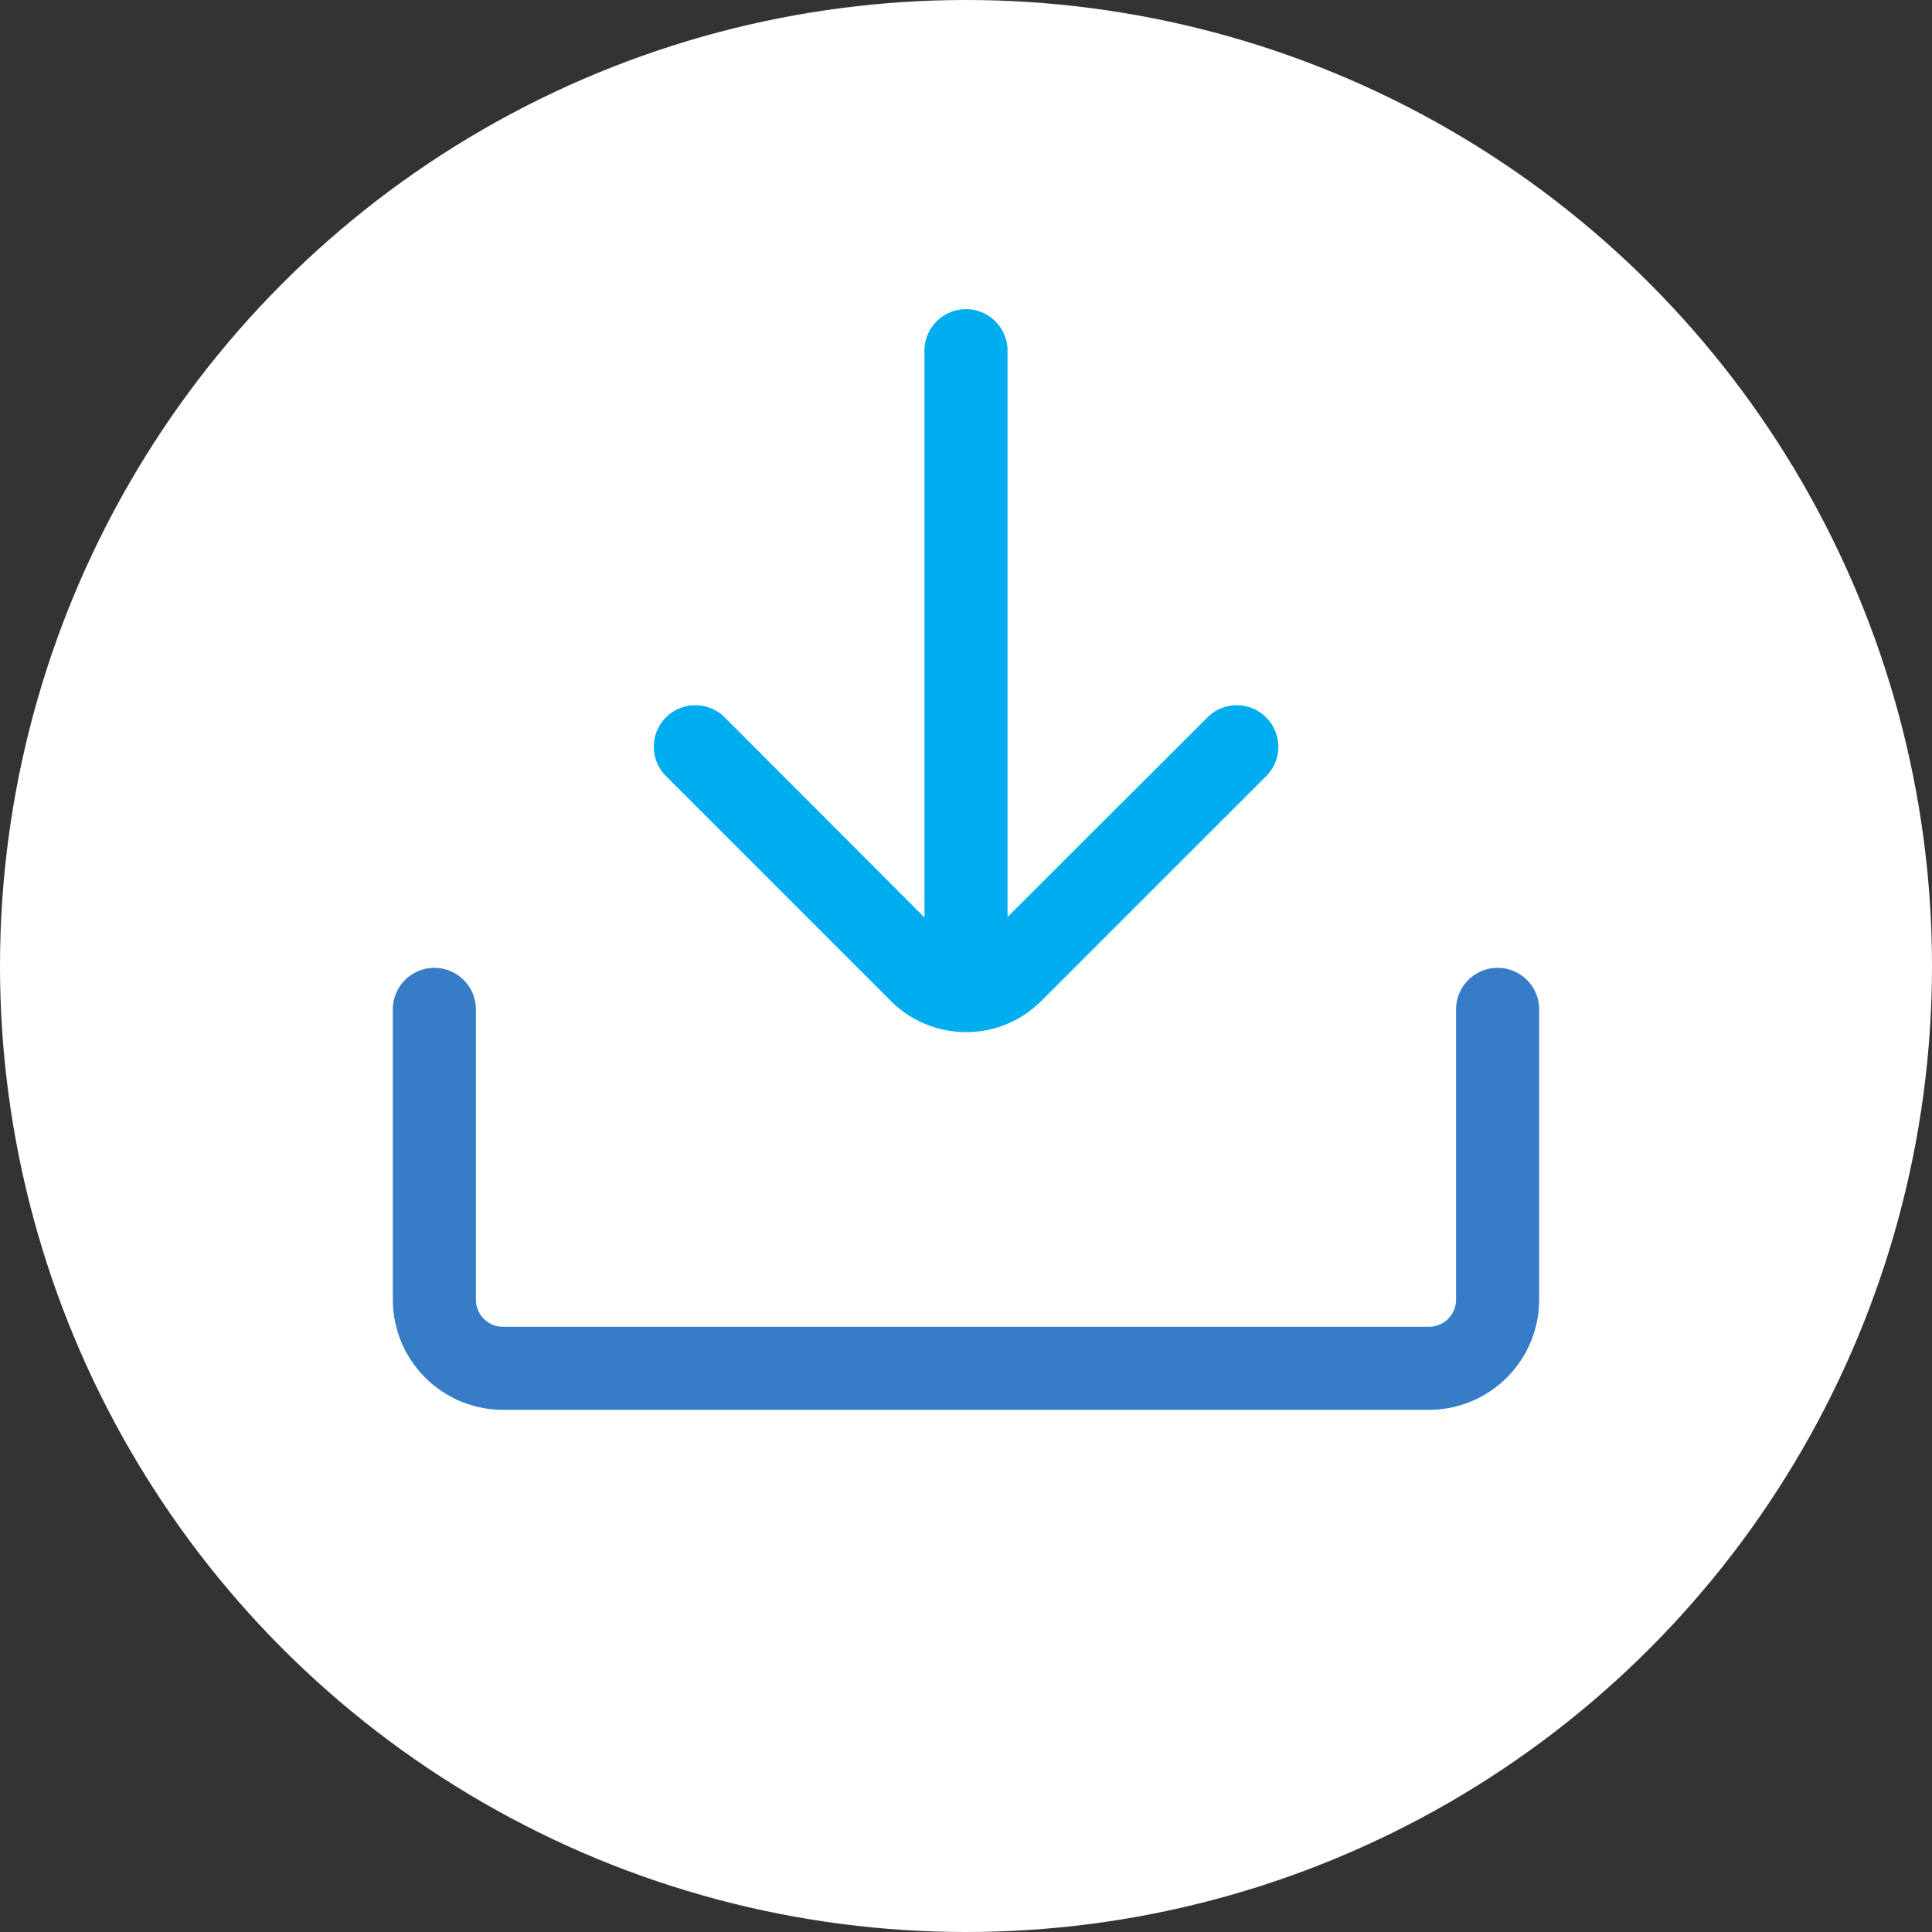 <svg xmlns="http://www.w3.org/2000/svg" width="30" height="30" viewBox="0 0 30 30">
  <rect x="0" y="0" width="30" height="30" fill="#333333" stroke="none"/>
  <g id="Group_51100" data-name="Group 51100" transform="translate(-17 -163)">
    <circle id="Ellipse_1" data-name="Ellipse 1" cx="15" cy="15" r="15" transform="translate(17 163)" fill="#fff"/>
    <g id="Group_51461" data-name="Group 51461" transform="translate(22.85 166.864)">
      <path id="Path_49596" data-name="Path 49596" d="M16.895,11.872a.644.644,0,0,1-.645-.645V1.582a.645.645,0,1,1,1.29,0v9.645a.645.645,0,0,1-.645.645Z" transform="translate(-7.745 0)" fill="#00aeef"/>
      <path id="Path_49597" data-name="Path 49597" d="M12.96,17.939a1.645,1.645,0,0,1-1.167-.483L8.31,13.973a.645.645,0,1,1,.912-.912L12.7,16.545a.361.361,0,0,0,.511,0L16.7,13.062a.645.645,0,1,1,.912.912l-3.484,3.483a1.646,1.646,0,0,1-1.167.483Z" transform="translate(-3.81 -5.777)" fill="#00aeef"/>
      <path id="Path_49598" data-name="Path 49598" d="M16.34,27.624H1.96a1.712,1.712,0,0,1-1.71-1.71V21.406a.645.645,0,0,1,1.29,0v4.508a.421.421,0,0,0,.42.42H16.34a.421.421,0,0,0,.42-.42V21.406a.645.645,0,0,1,1.29,0v4.508a1.712,1.712,0,0,1-1.71,1.71Z" transform="translate(0 -9.596)" fill="#367cc7"/>
    </g>
  </g>
</svg>
